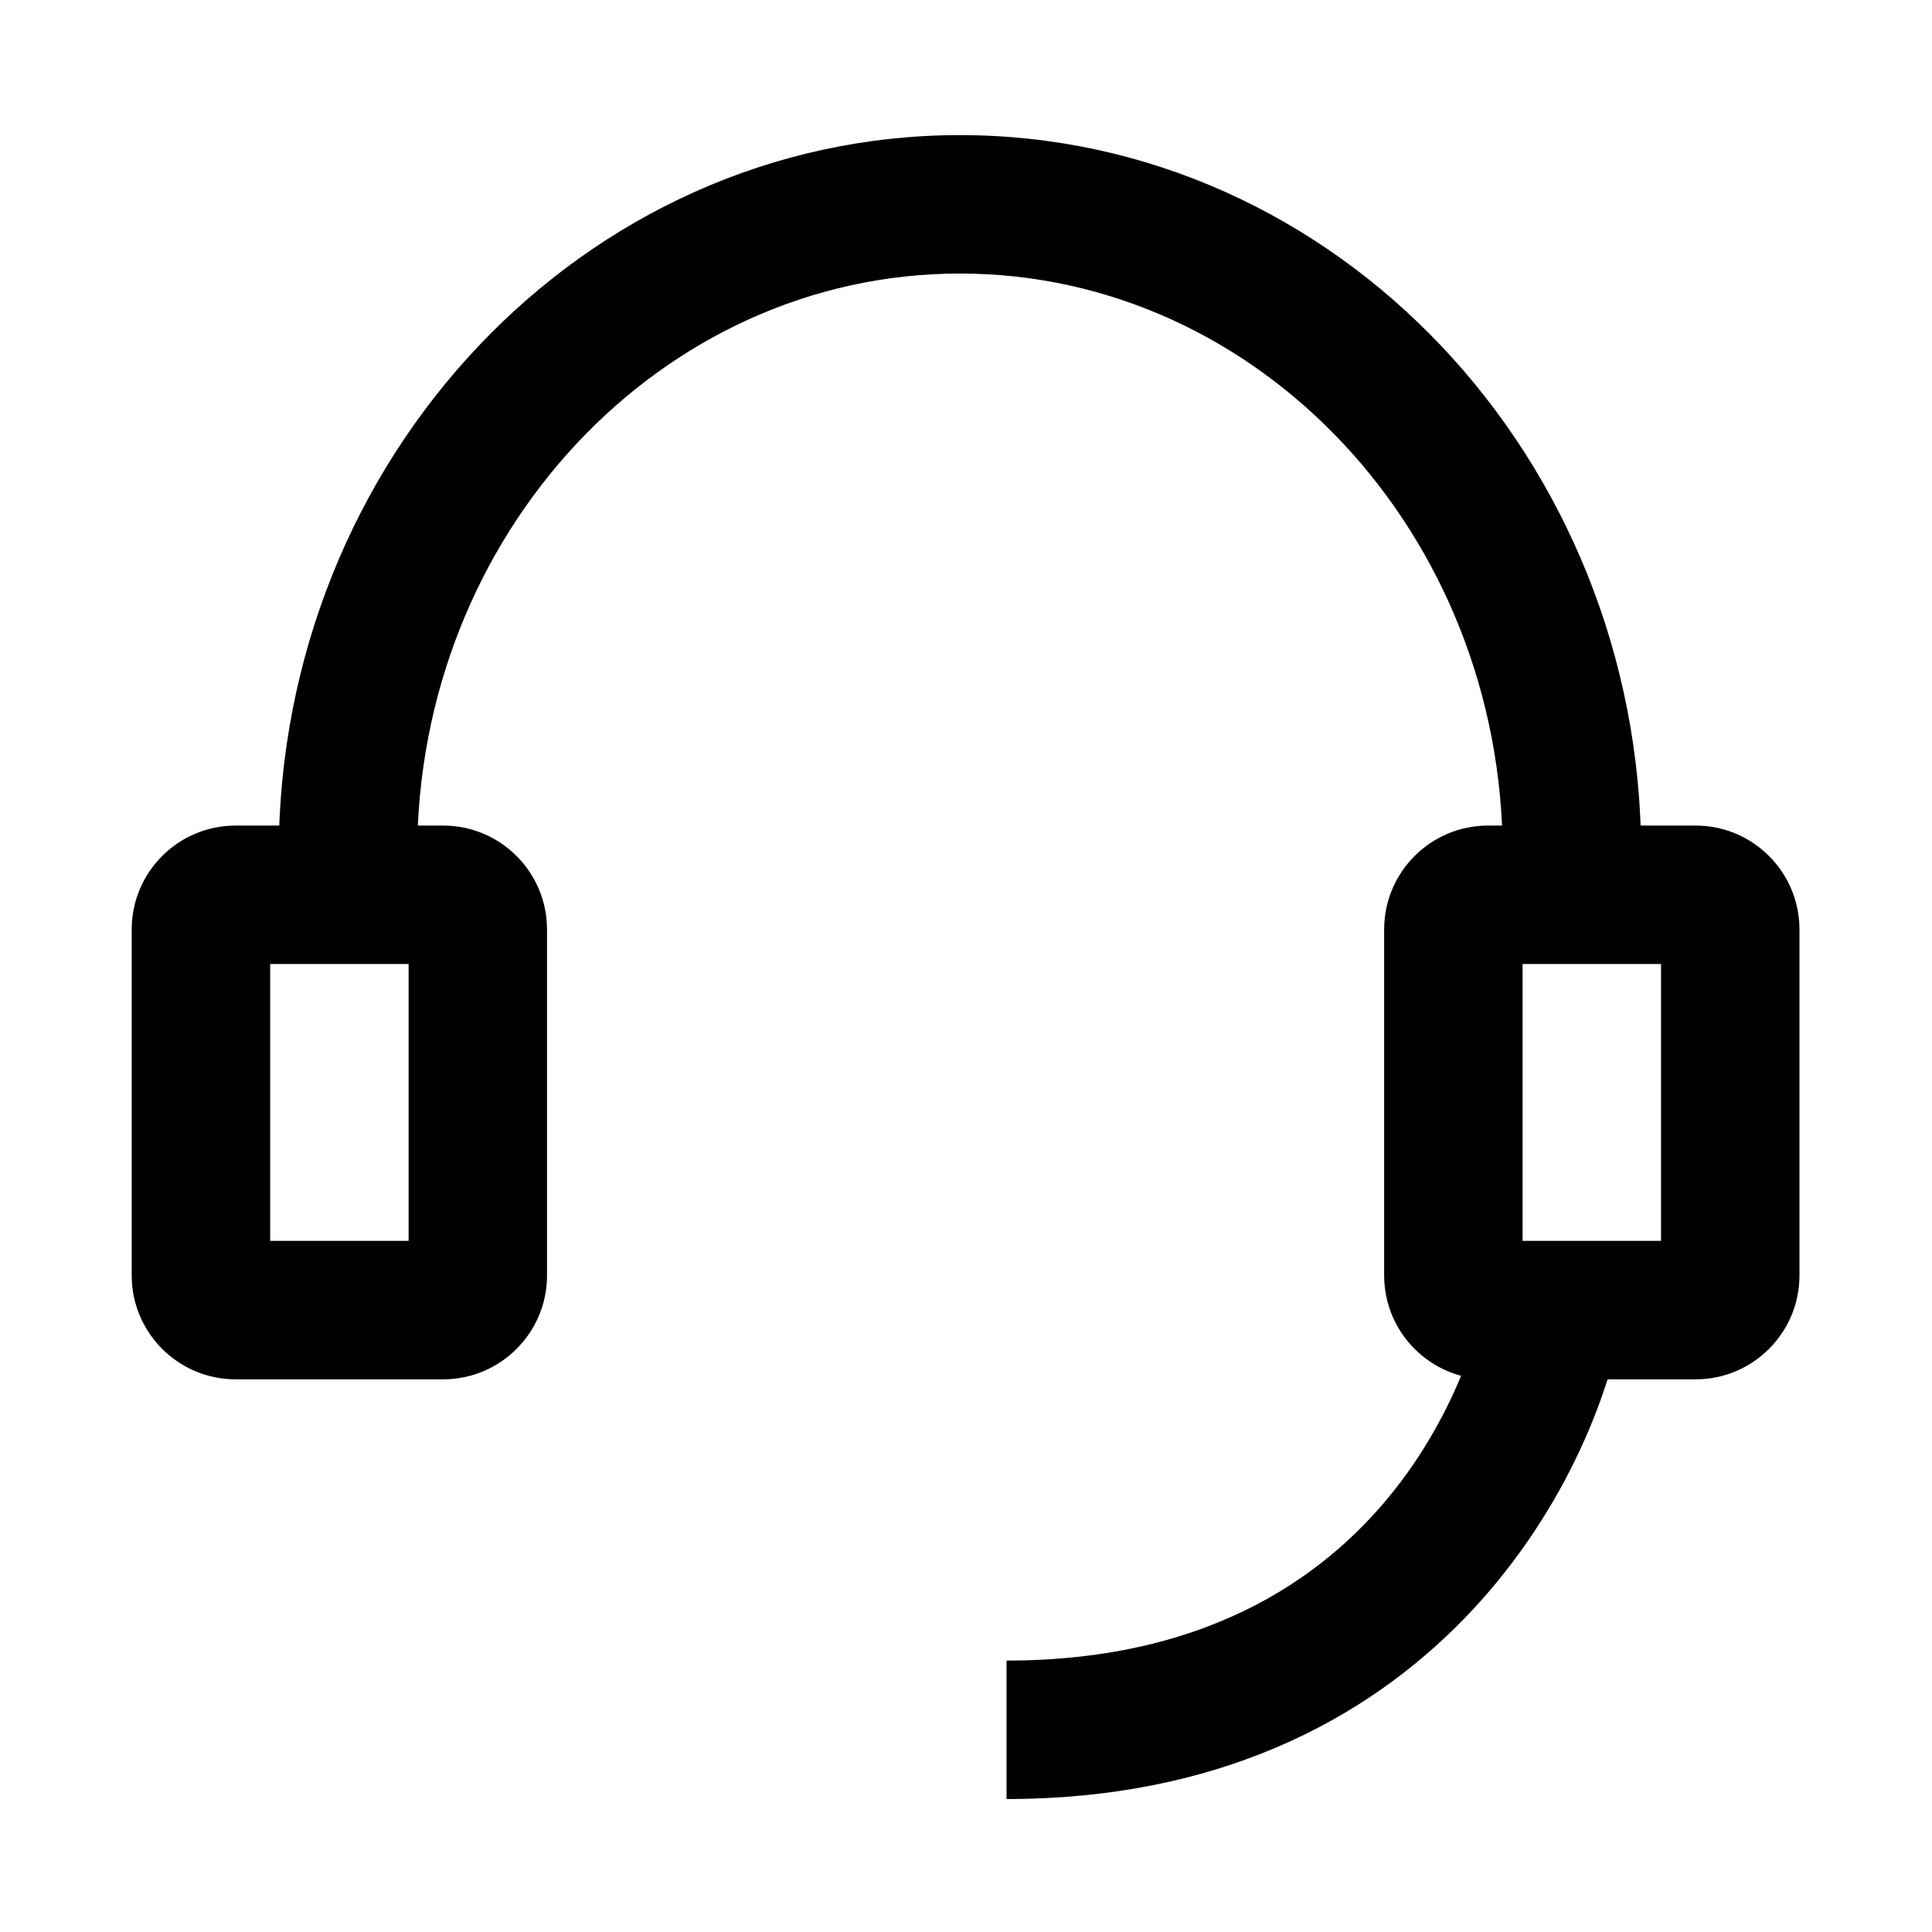 <svg class="icon" style="width: 1em;height: 1em;vertical-align: middle;fill: currentColor;overflow: hidden;" viewBox="0 0 1024 1024" version="1.1" xmlns="http://www.w3.org/2000/svg" p-id="20979"><path d="M869.86 453.01h-73.38c0-169.84-129.05-308.03-287.68-308.03-158.64 0-287.7 138.19-287.7 308.03h-73.38c0-210.31 161.98-381.4 361.07-381.4s361.07 171.09 361.07 381.4zM234.91 731.07H124.84c-30.35 0-55.03-24.69-55.03-55.03V492.6c0-30.35 24.69-55.03 55.03-55.03H234.9c30.35 0 55.03 24.69 55.03 55.03v183.44c0.01 30.34-24.68 55.03-55.02 55.03z m-91.72-73.38h73.38V510.94h-73.38v146.75zM898.72 731.07H788.66c-30.35 0-55.03-24.69-55.03-55.03V492.6c0-30.35 24.69-55.03 55.03-55.03h110.06c30.35 0 55.03 24.69 55.03 55.03v183.44c0 30.34-24.68 55.03-55.03 55.03zM807 657.69h73.38V510.94H807v146.75zM533.49 953.52v-73.38c219.44 0 253.41-188.04 254.75-196.05l72.37 12.11c-14.88 89-102.4 257.32-327.12 257.32z" p-id="20980"></path></svg>